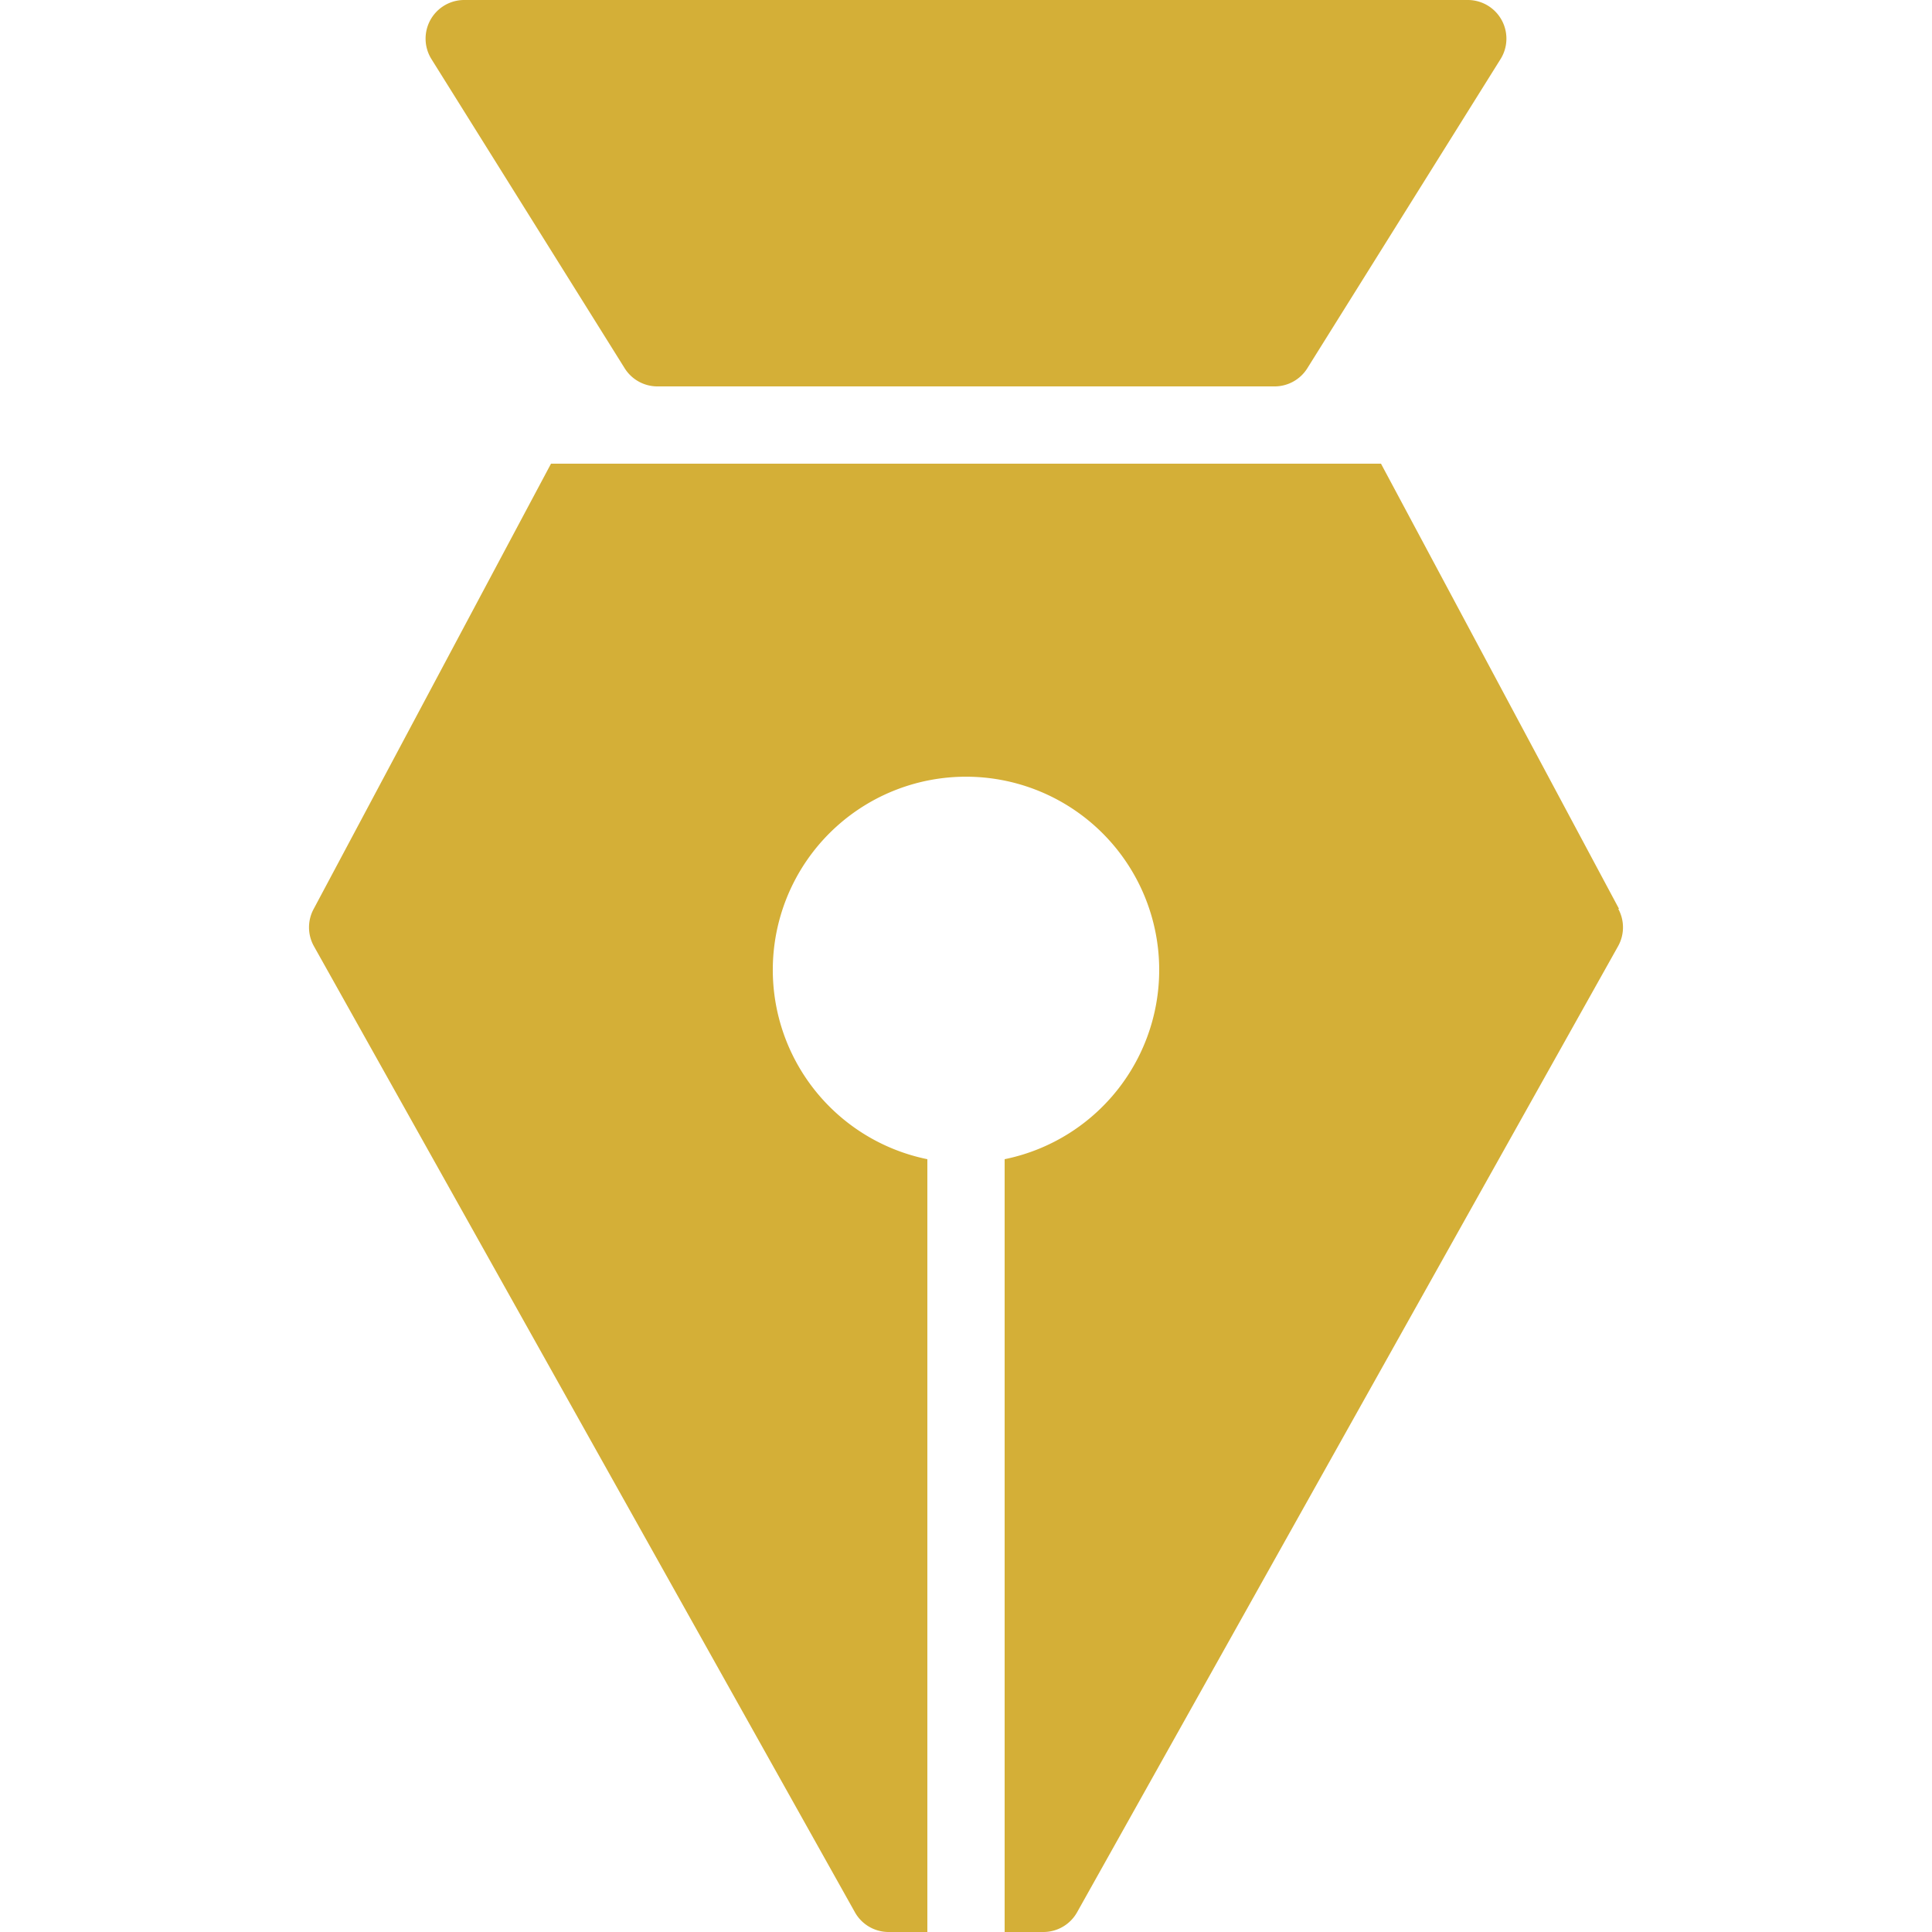<svg id="Layer_1" data-name="Layer 1" xmlns="http://www.w3.org/2000/svg" viewBox="0 0 25 25"><title>Pen Tool</title><path id="Pen_Tool" data-name="Pen Tool" d="M5.58.76A.5.5,0,0,1,6,0H19a.5.5,0,0,1,.42.76l-2.5,4A.5.5,0,0,1,16.5,5h-8a.5.5,0,0,1-.42-.24Zm15.37,11L17.87,6H7.13L4.06,11.76a.5.5,0,0,0,0,.48l7,12.5a.5.5,0,0,0,.44.26H12V15a2.5,2.5,0,1,1,1,0V25h.5a.5.5,0,0,0,.44-.26l7-12.5A.5.5,0,0,0,20.94,11.76Z" fill="#d4af37"></path></svg>